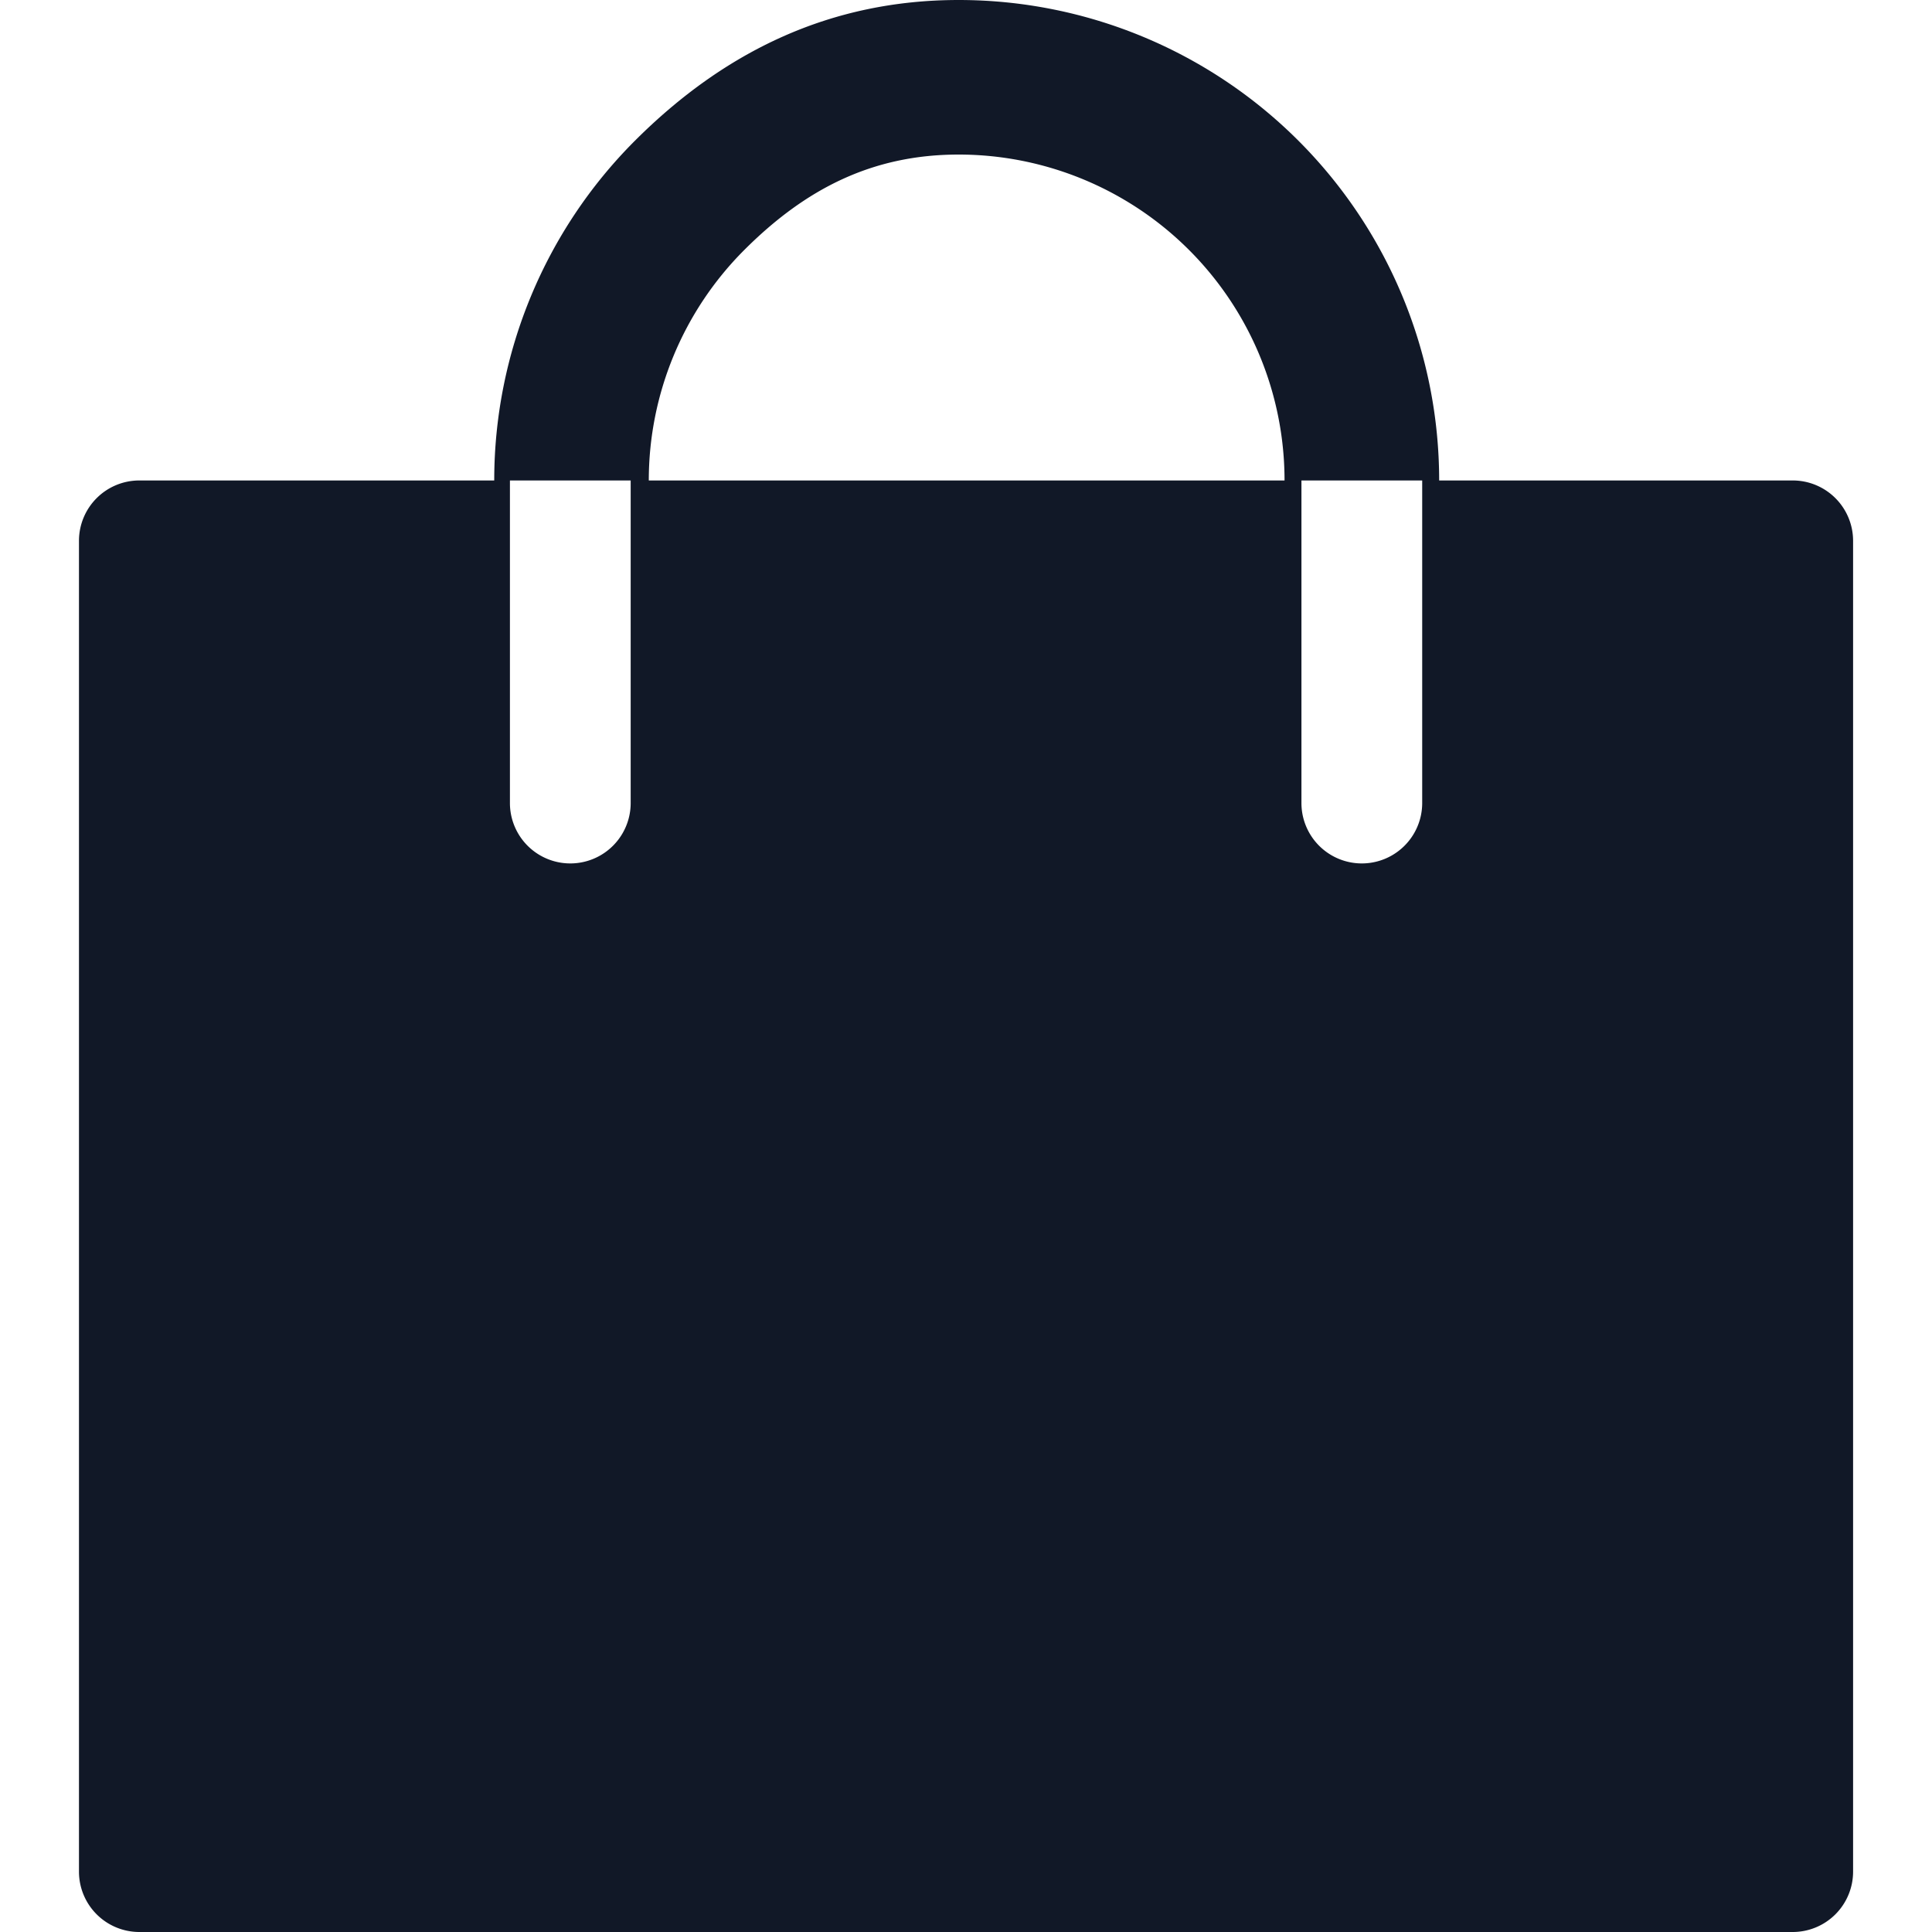 <svg xmlns="http://www.w3.org/2000/svg" width="32" height="32" fill="none"><path fill="#111827" fill-rule="evenodd" d="M12.327 4.141c1.012-1.012 2.12-1.581 3.551-1.581a5.398 5.398 0 0 1 5.398 5.398h-10.53c0-1.432.569-2.805 1.581-3.817Zm-1.881 3.817h-2v5.343a1 1 0 1 0 2 0V7.958Zm-2.26 0c0-2.11.838-4.135 2.33-5.627C12.01.838 13.768 0 15.879 0a7.958 7.958 0 0 1 7.958 7.958h5.856a1 1 0 0 1 1 1V31a1 1 0 0 1-1 1H2.308a1 1 0 0 1-1-1V8.958a1 1 0 0 1 1-1h5.878Zm15.37 0h-2v5.343a1 1 0 1 0 2 0V7.958Z" clip-rule="evenodd"/></svg>
